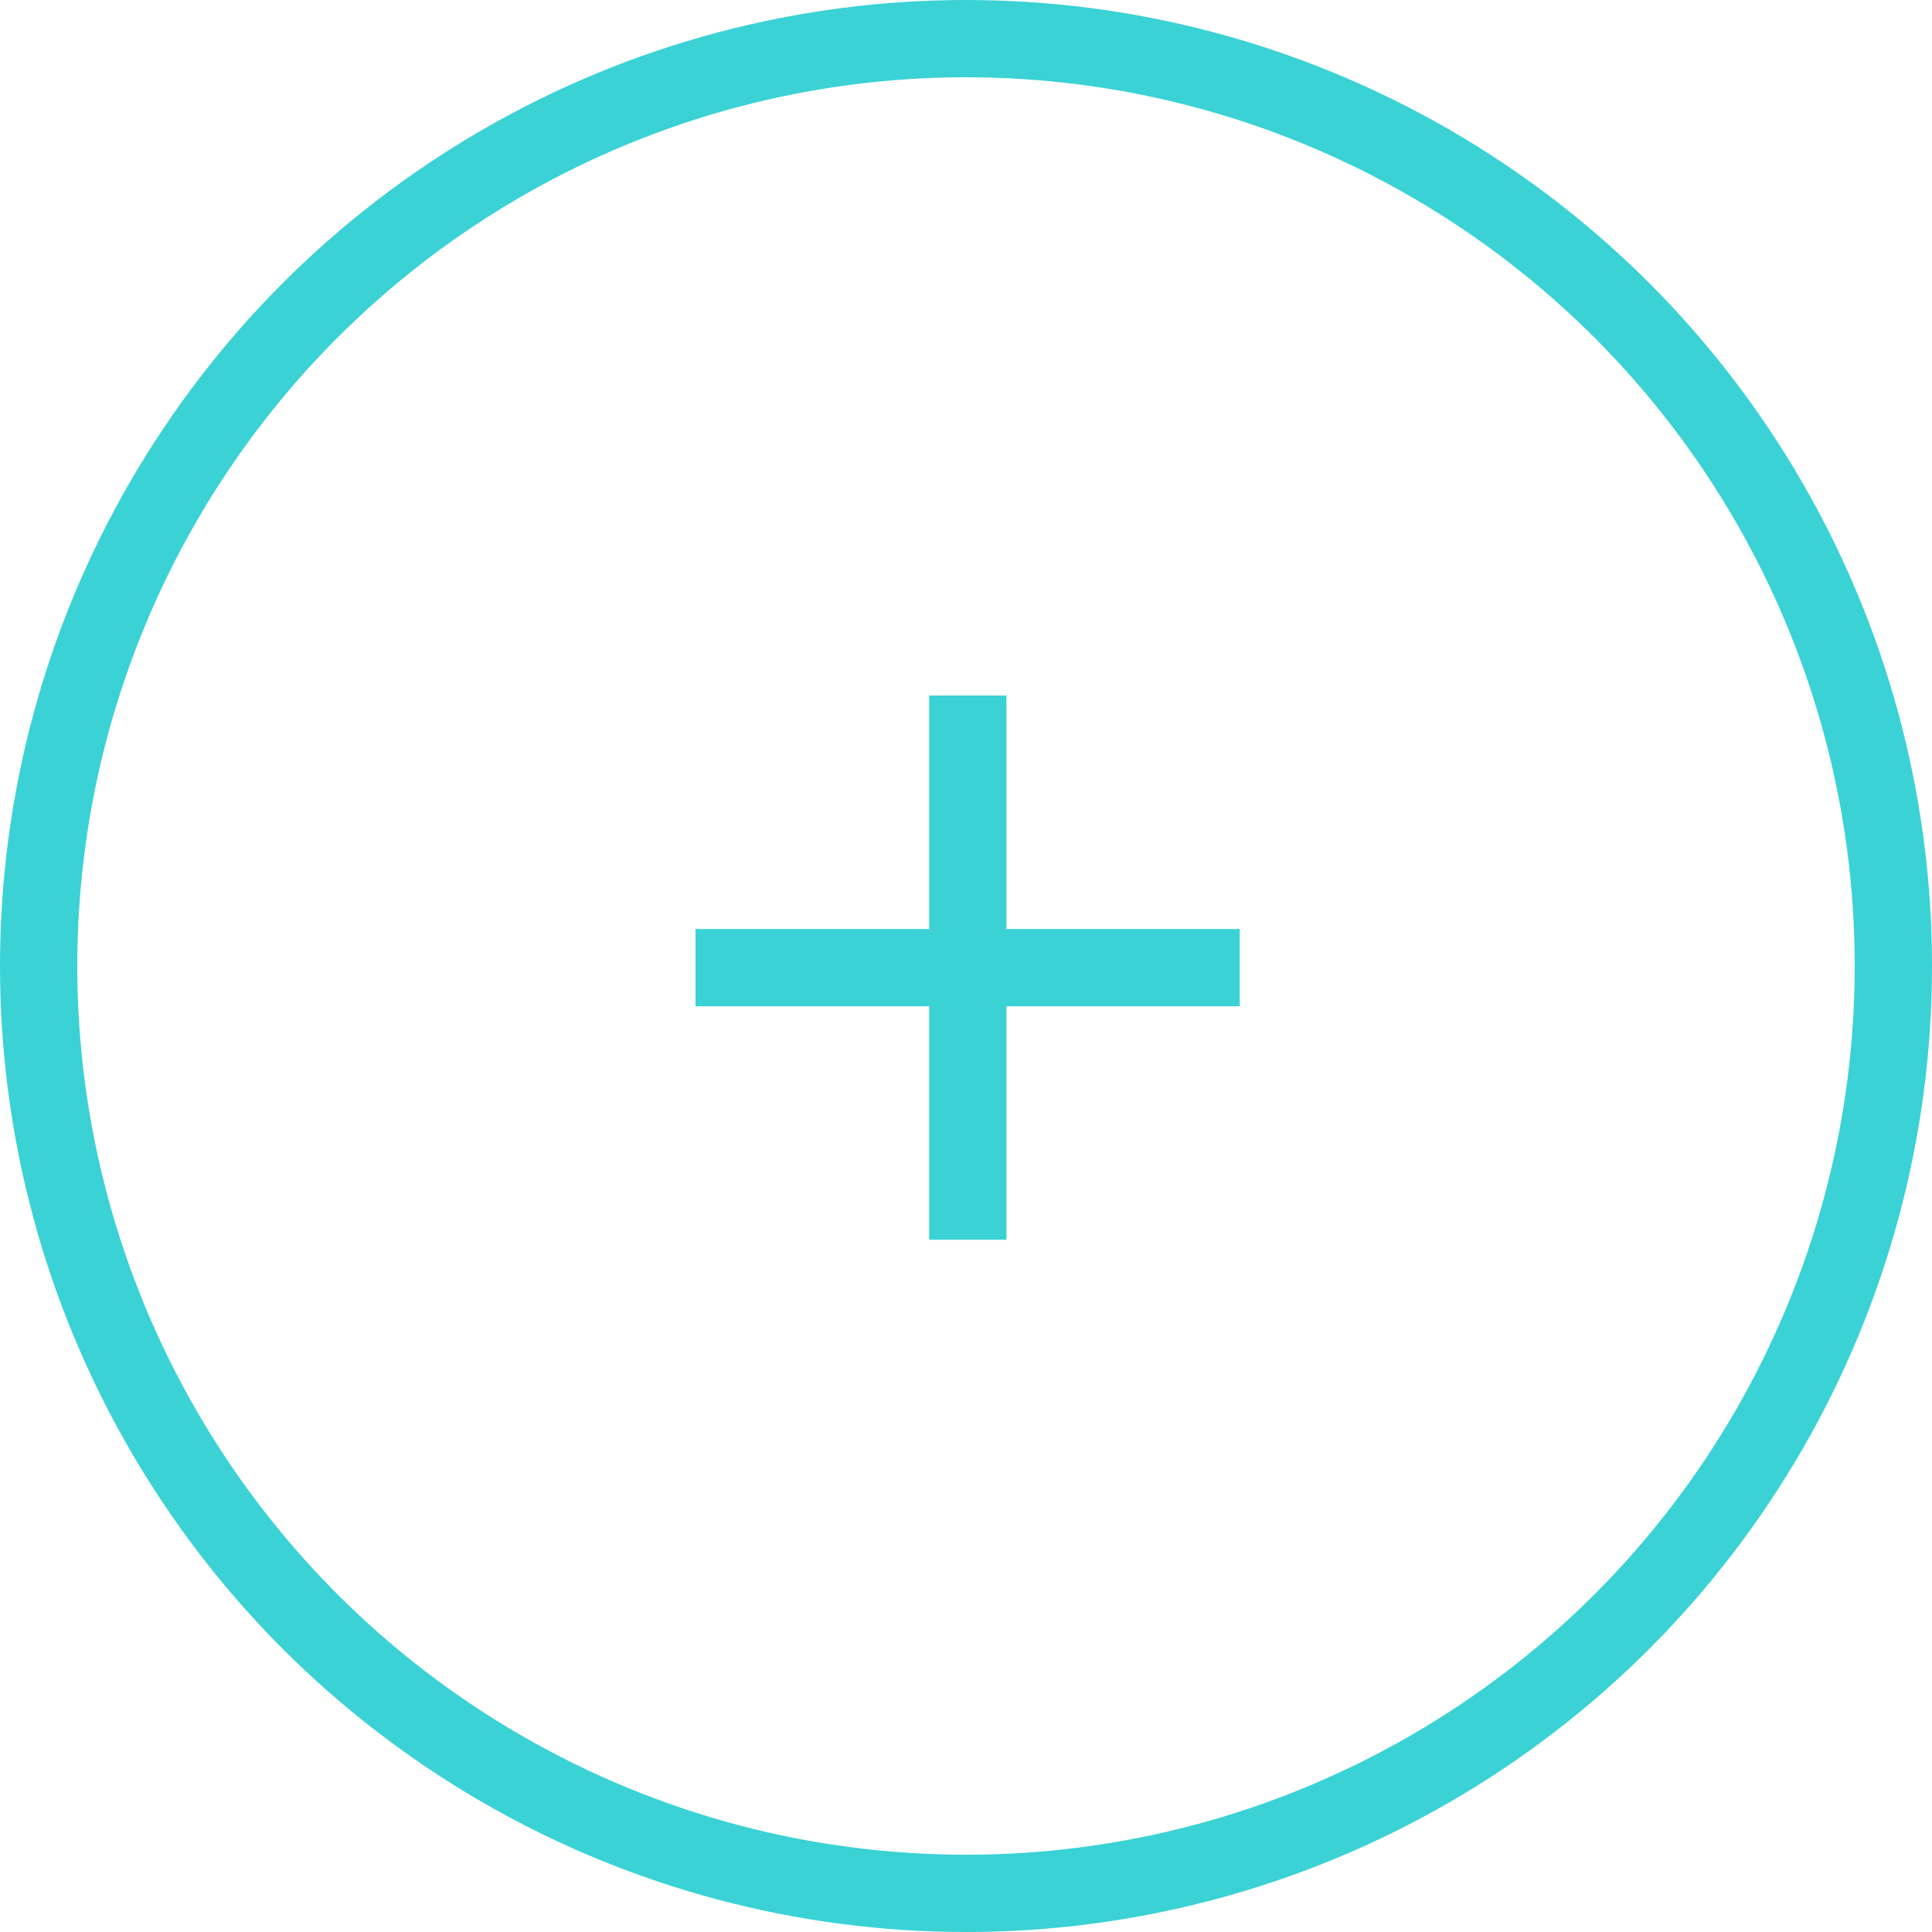 <svg width="50" height="50" viewBox="0 0 50 50" fill="none" xmlns="http://www.w3.org/2000/svg">
<circle cx="25" cy="25" r="24" stroke="#3AD2D5" stroke-width="2"/>
<path d="M32.084 25.043H18" stroke="#3AD2D5" stroke-width="2"/>
<path d="M25.047 32.084V18" stroke="#3AD2D5" stroke-width="2"/>
</svg>
